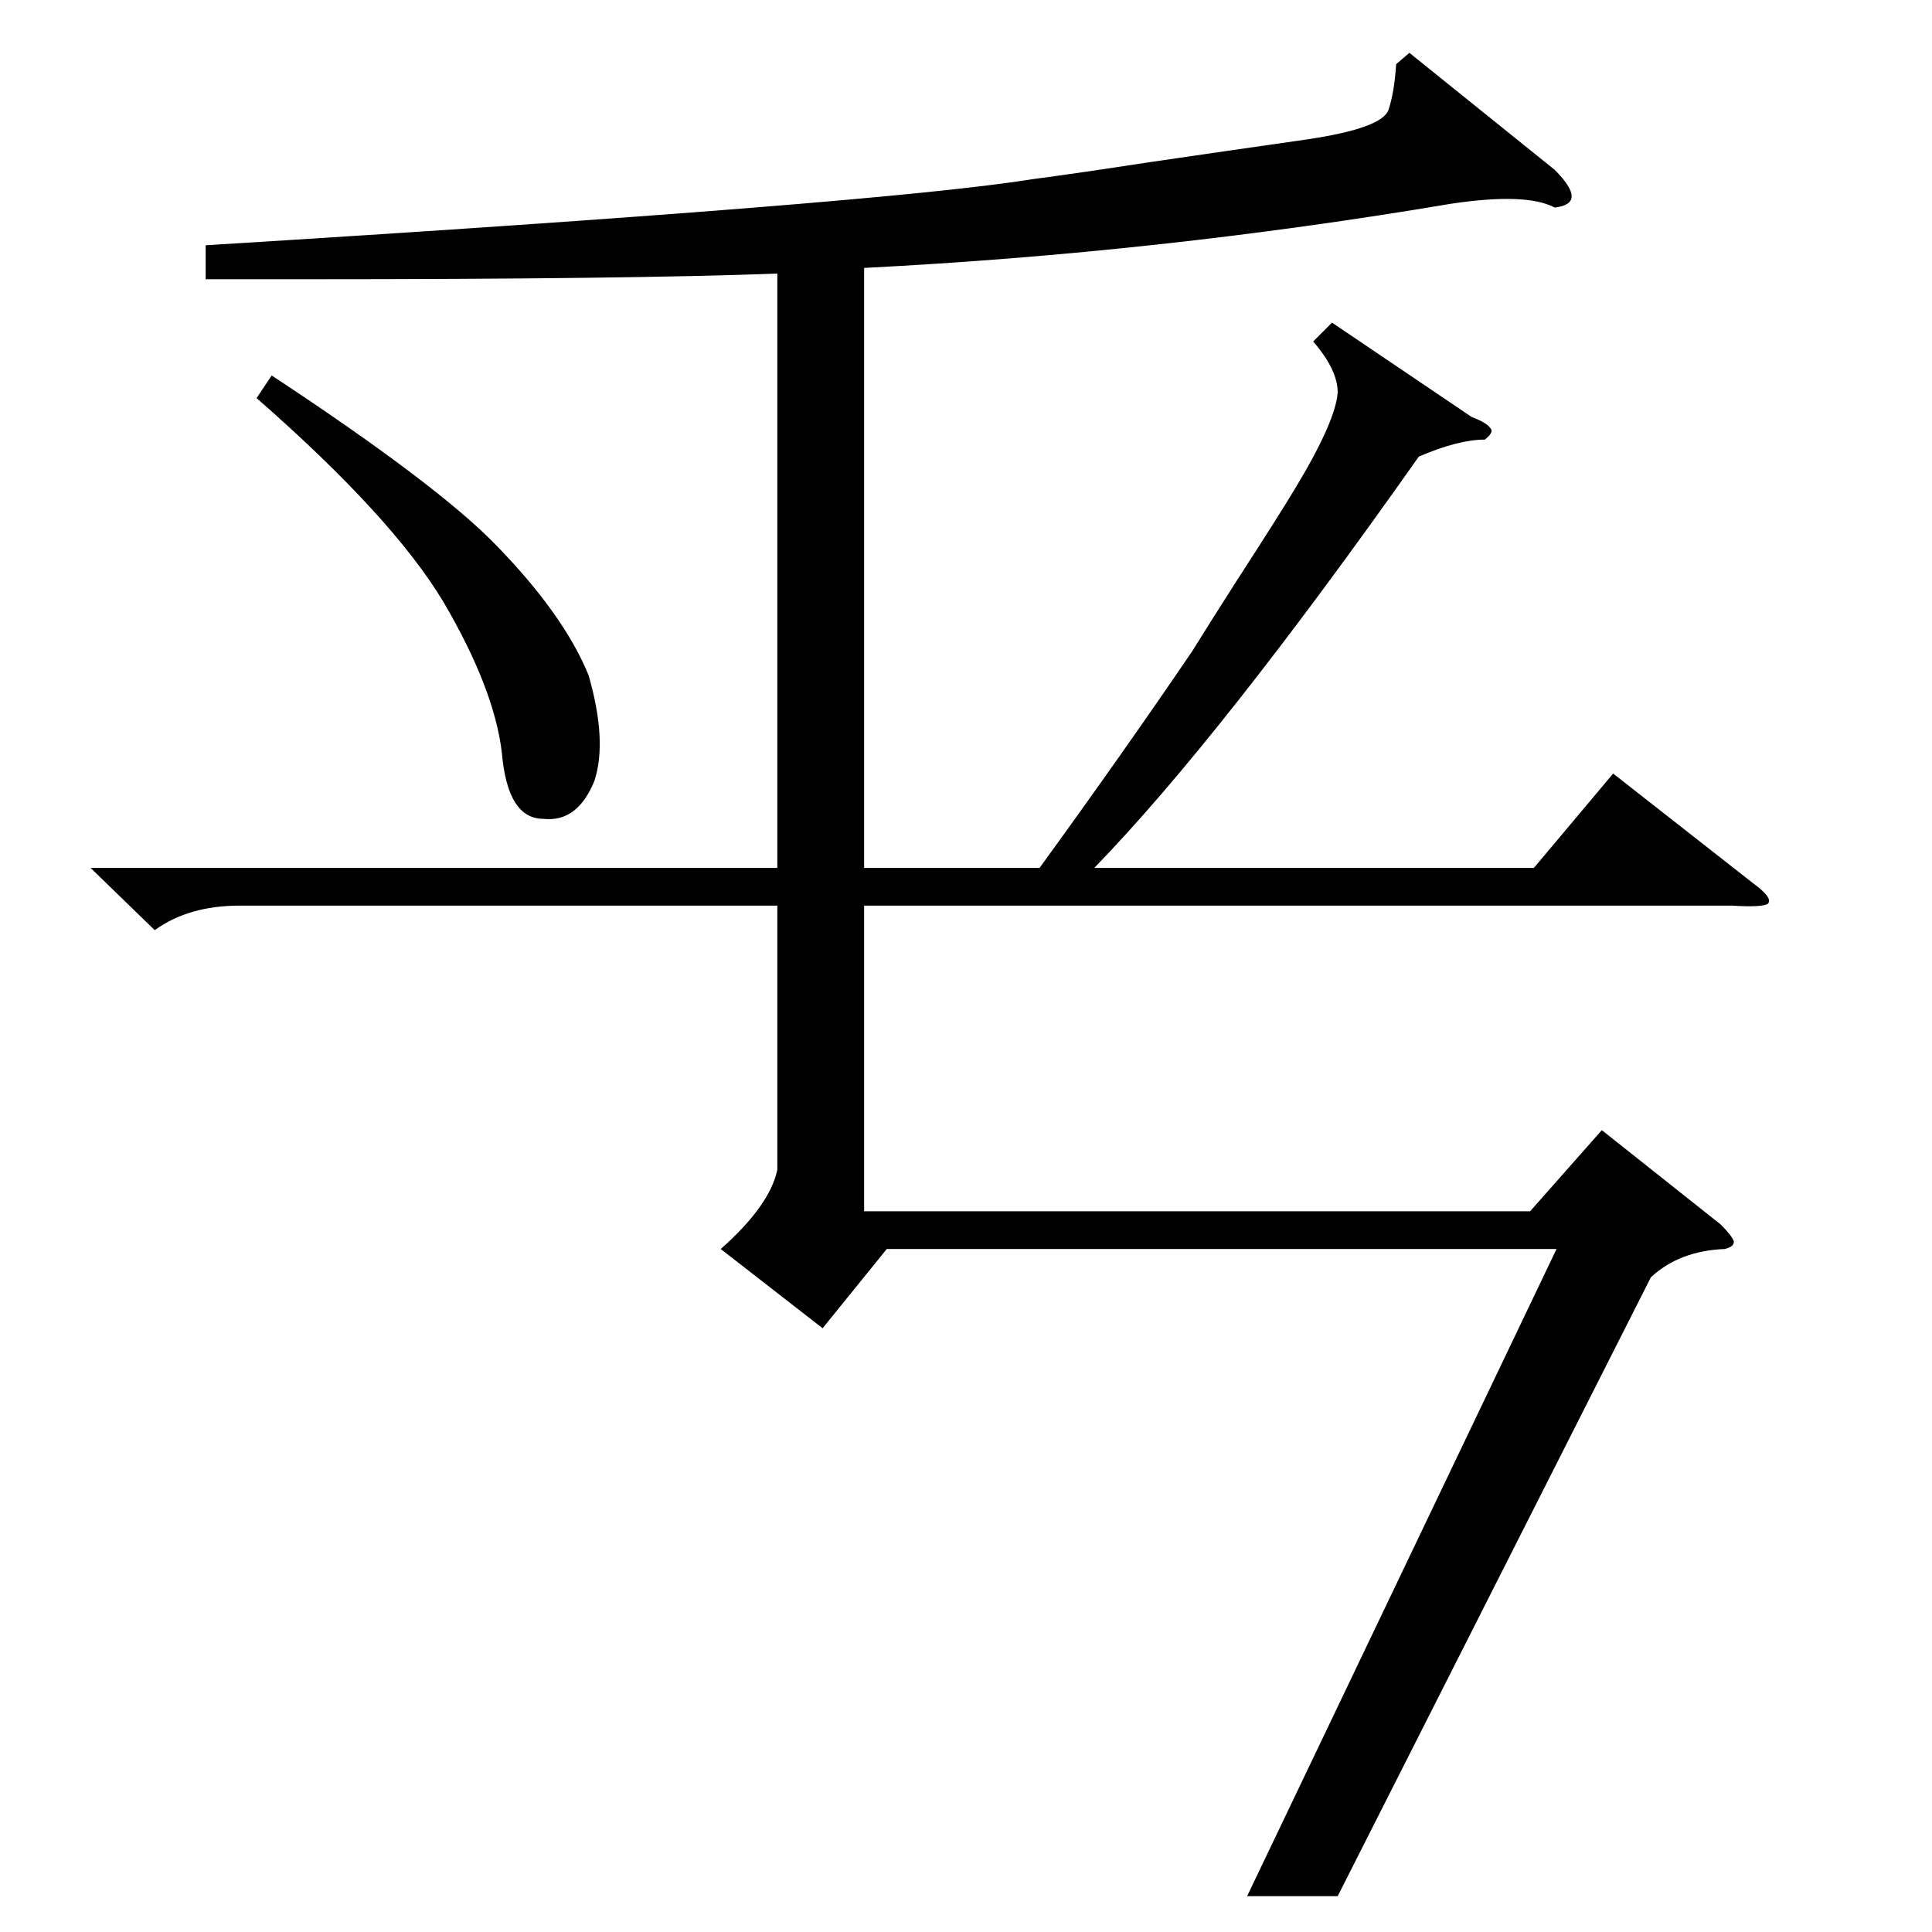 <?xml version="1.0" standalone="no"?>
<!DOCTYPE svg PUBLIC "-//W3C//DTD SVG 1.1//EN" "http://www.w3.org/Graphics/SVG/1.1/DTD/svg11.dtd" >
<svg xmlns="http://www.w3.org/2000/svg" xmlns:xlink="http://www.w3.org/1999/xlink" version="1.1" viewBox="0 -205 1024 1024">
  <g transform="matrix(1 0 0 -1 0 819)">
   <path fill="currentColor"
d="M824 914q-15 8 -55 2q-154 -26 -311 -34v-318h93q45 62 81 115q8 13 24 38q22 34 31 49q21 35 22 50q0 12 -13 27l10 10l74 -50q8 -3 10 -6q2 -2 -3 -6q-14 0 -35 -9q-105 -149 -172 -218h233l42 50l74 -58q11 -8 8 -11q-3 -2 -19 -1h-460v-162h353l38 43l63 -50
q6 -6 7 -9q0 -3 -5 -4q-24 -1 -39 -15l-166 -328h-48l164 343h-355l-34 -42l-54 42q26 23 30 42v140h-285q-27 0 -45 -13l-34 33h364v315q-80 -3 -249 -3h-54v18q357 22 438 35q23 3 62 9q41 6 83 12q41 6 44 16q3 9 4 24l7 6l77 -62q9 -9 9 -14t-9 -6zM136 813l8 12
q88 -58 119 -90q36 -37 49 -69q10 -35 3 -56q-9 -22 -27 -20q-19 0 -22 35q-4 34 -31 80q-27 45 -99 108z" />
  </g>

</svg>
